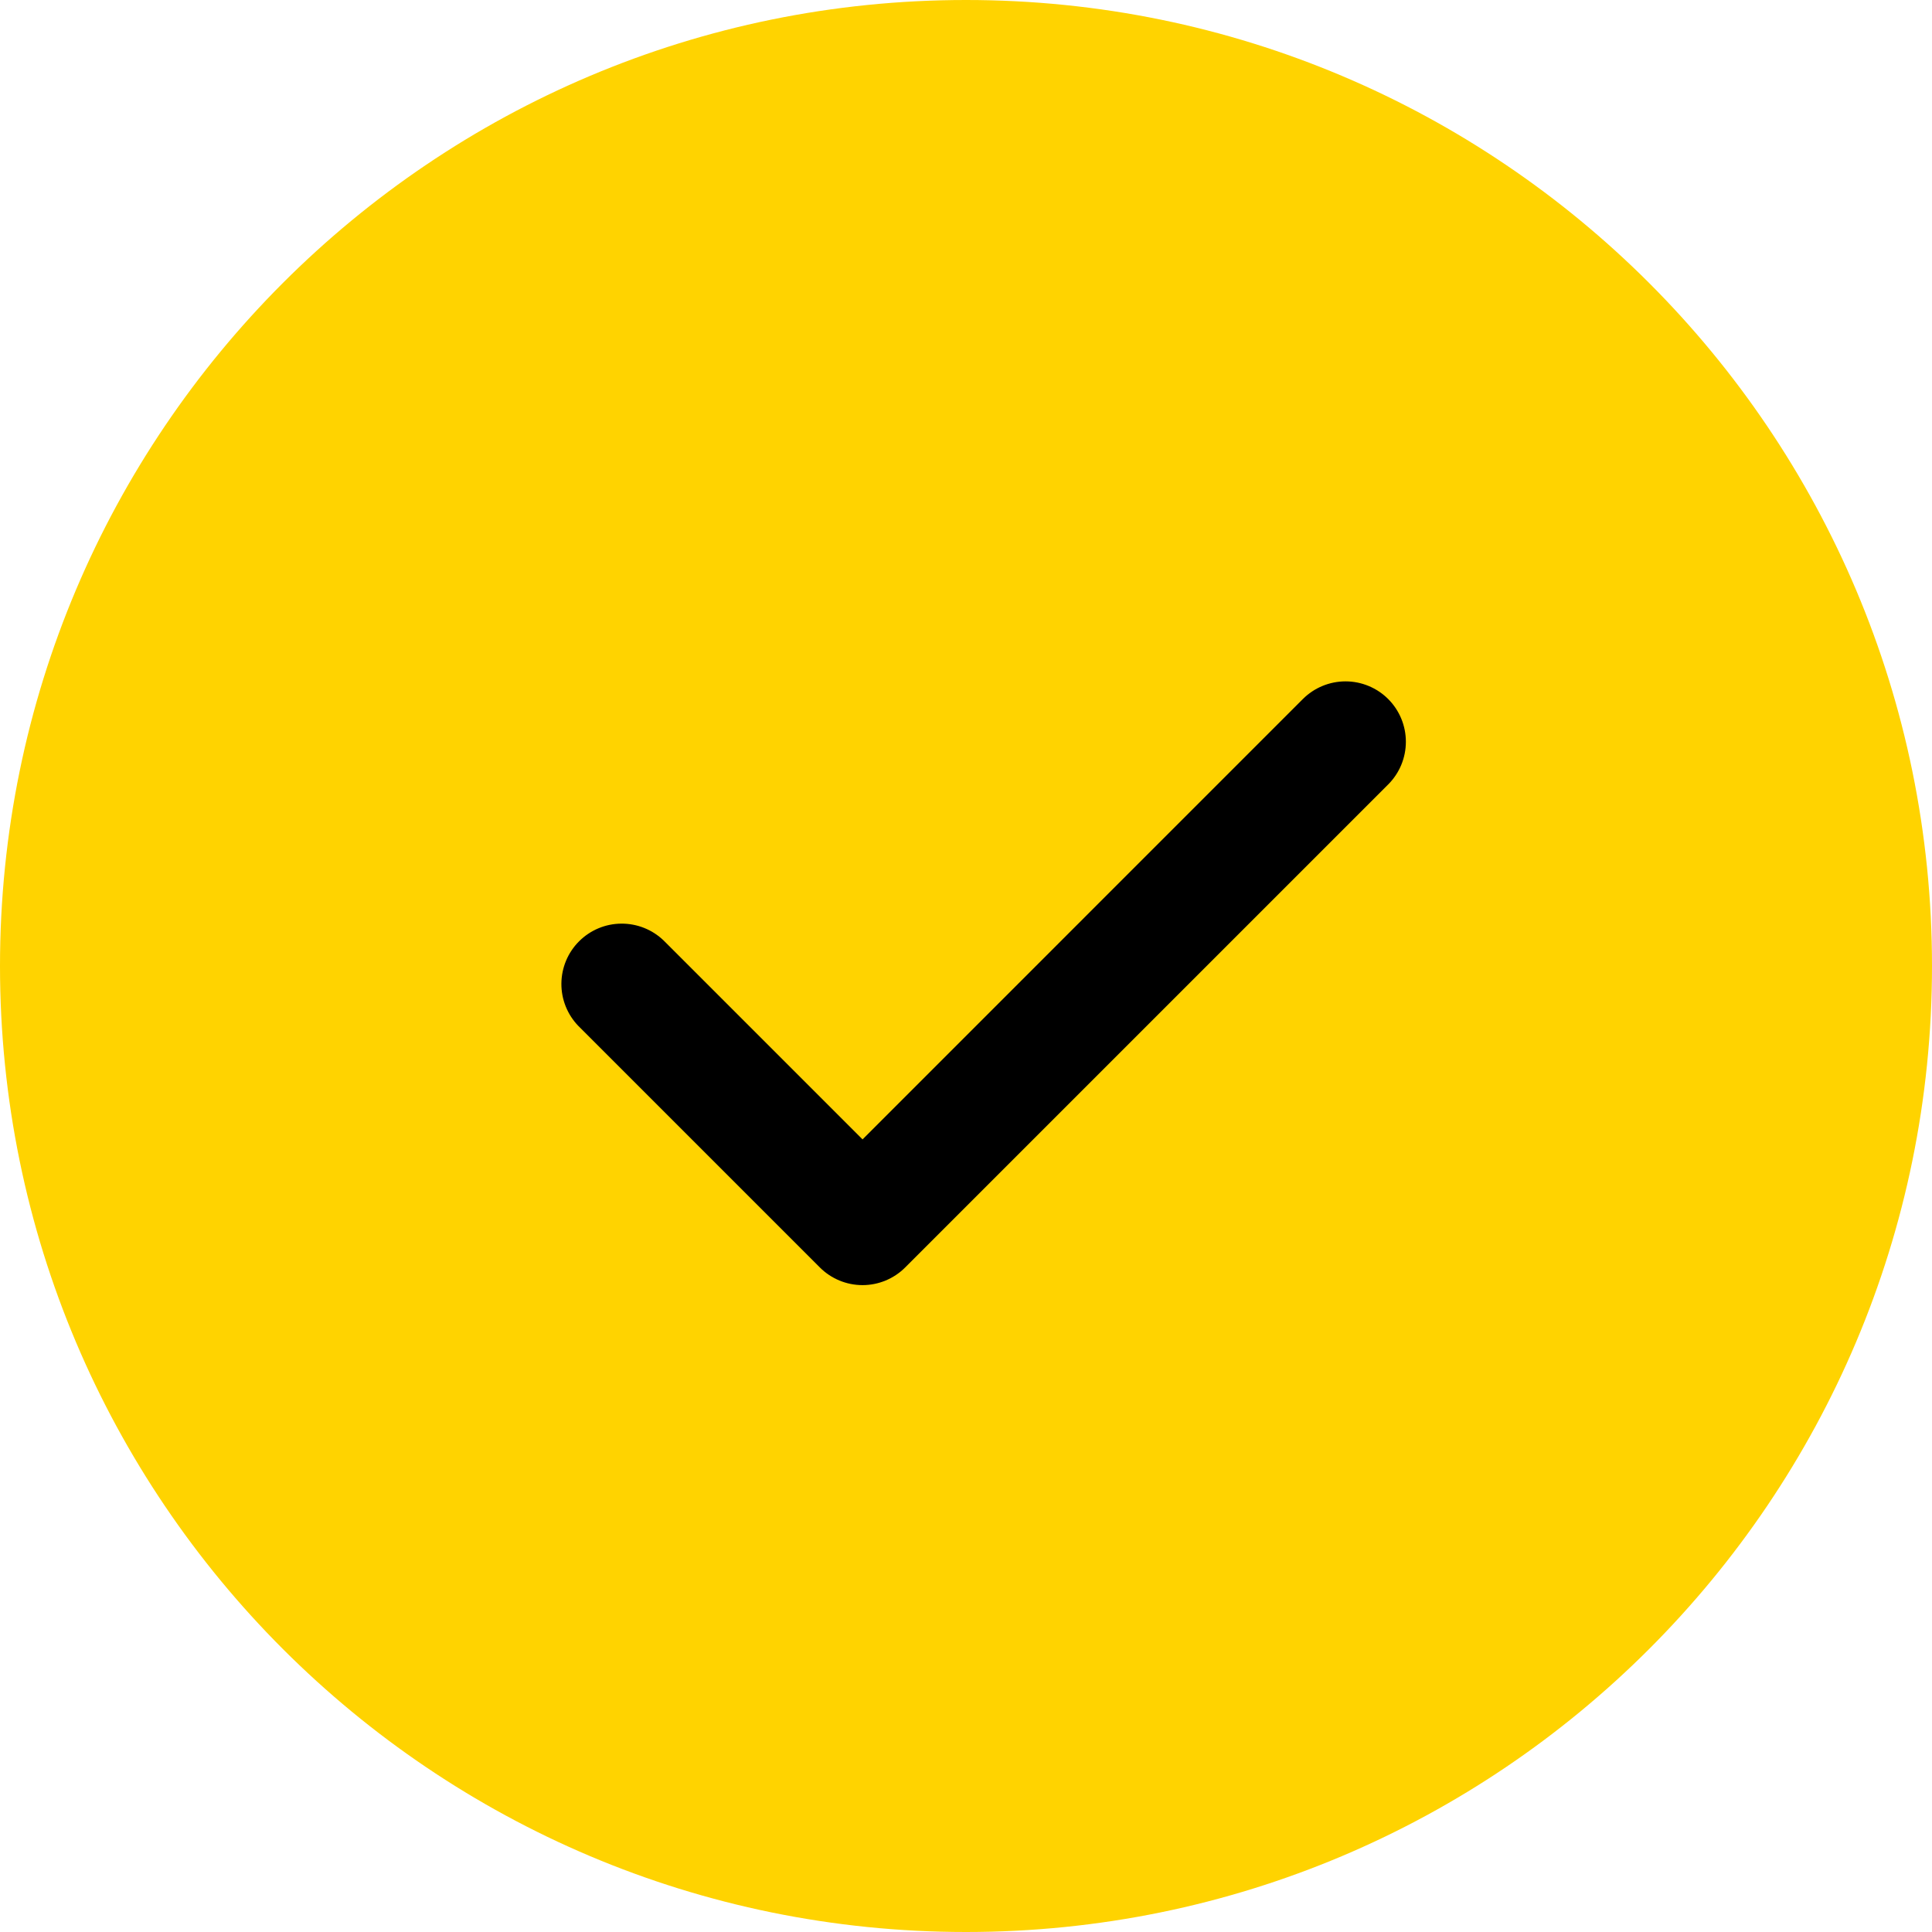 <svg width="40" height="40" viewBox="0 0 40 40" fill="none" xmlns="http://www.w3.org/2000/svg">
<g id="Icon">
<path id="Oval" fill-rule="evenodd" clip-rule="evenodd" d="M20 40C31.046 40 40 31.046 40 20C40 8.954 31.046 0 20 0C8.954 0 0 8.954 0 20C0 31.046 8.954 40 20 40Z" fill="#FFD300"/>
<g id="check">
<path id="Vector" fill-rule="evenodd" clip-rule="evenodd" d="M28.741 14.473C28.976 14.708 29.107 15.026 29.107 15.357C29.107 15.689 28.976 16.006 28.741 16.241L18.741 26.241C18.507 26.475 18.189 26.607 17.858 26.607C17.526 26.607 17.208 26.475 16.974 26.241L11.974 21.241C11.746 21.005 11.62 20.689 11.623 20.362C11.626 20.034 11.757 19.72 11.989 19.489C12.221 19.257 12.534 19.125 12.862 19.123C13.19 19.12 13.506 19.246 13.741 19.473L17.858 23.59L26.974 14.473C27.208 14.239 27.526 14.107 27.858 14.107C28.189 14.107 28.507 14.239 28.741 14.473Z" fill="black"/>
</g>
</g>
</svg>

